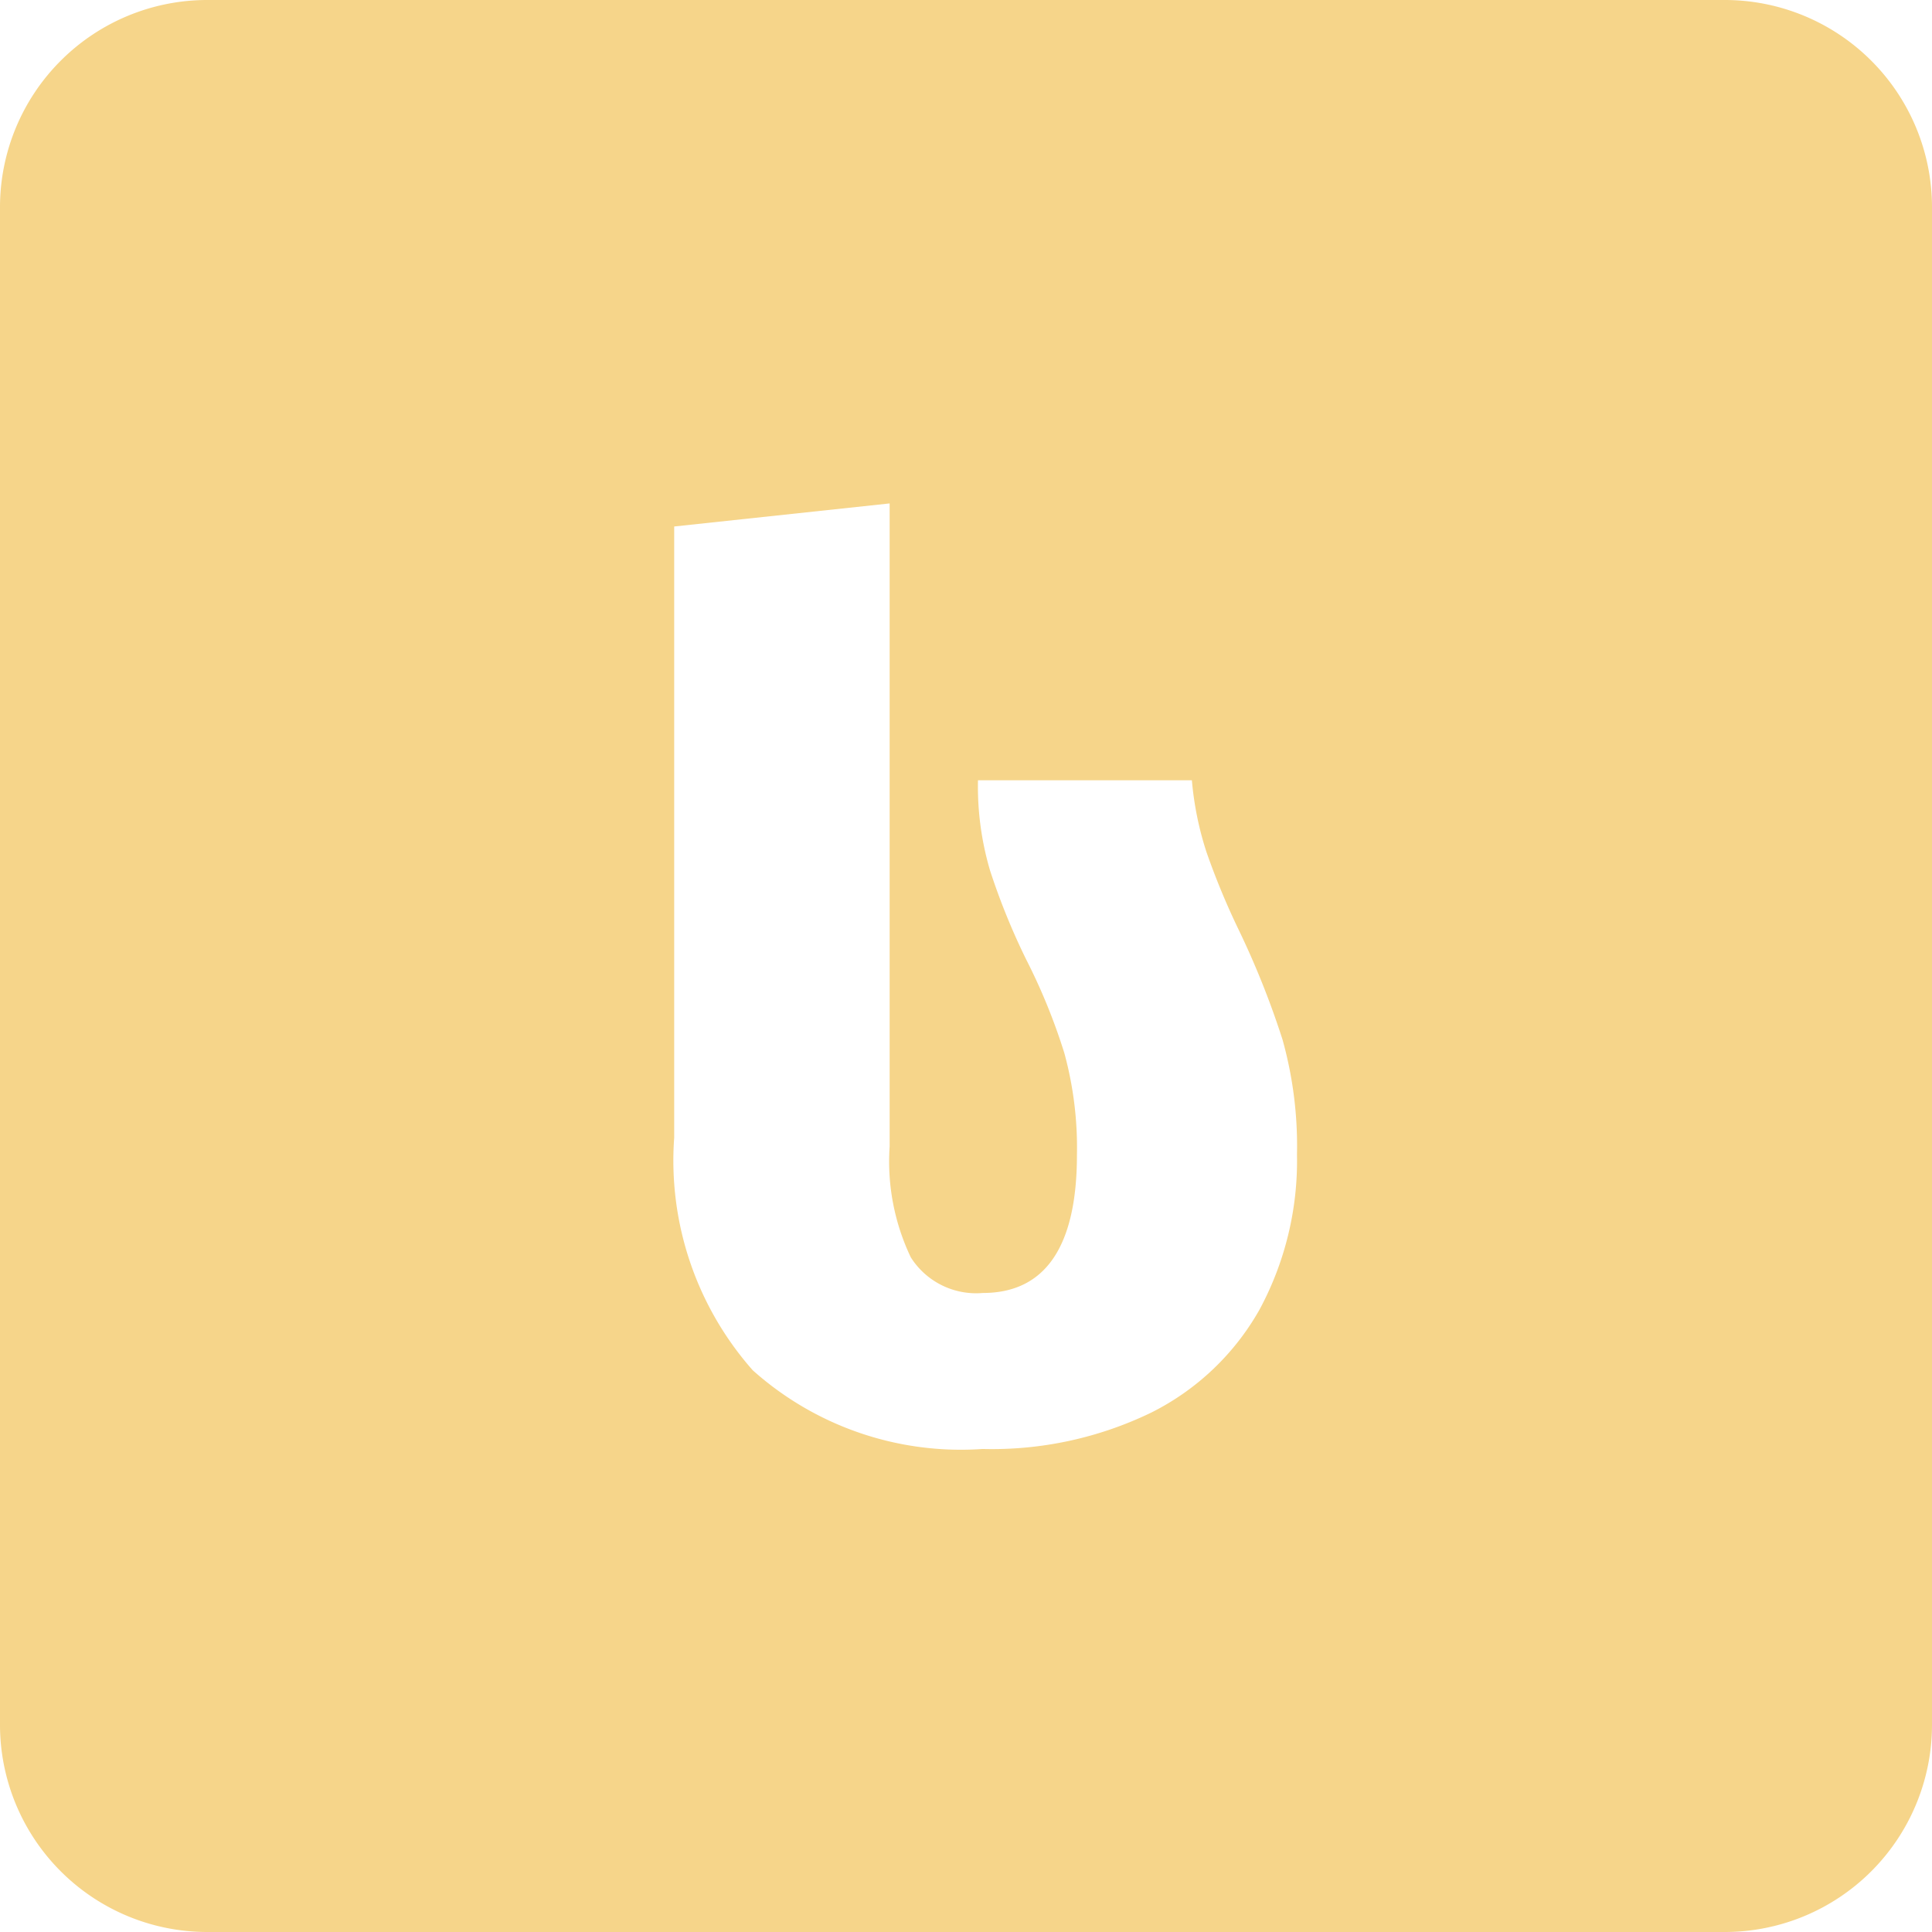 <svg xmlns="http://www.w3.org/2000/svg" width="40.002" height="40.002" viewBox="0 0 40.002 40.002">
  <g id="Group_8561" data-name="Group 8561" transform="translate(-140 -53.998)">
    <path id="Subtraction_1" data-name="Subtraction 1" d="M13433.715,15320h-31.428a4.292,4.292,0,0,1-4.287-4.287v-31.428a4.292,4.292,0,0,1,4.287-4.287h31.428a4.292,4.292,0,0,1,4.287,4.287v31.428A4.292,4.292,0,0,1,13433.715,15320Zm-17.3-29.578-4.456.477v12.657a6.556,6.556,0,0,0,1.626,4.813,6.465,6.465,0,0,0,4.76,1.63,7.564,7.564,0,0,0,3.491-.753,5.289,5.289,0,0,0,2.241-2.13,6.491,6.491,0,0,0,.777-3.211,8.176,8.176,0,0,0-.3-2.384,17.733,17.733,0,0,0-.9-2.257,15.3,15.3,0,0,1-.676-1.63,6.633,6.633,0,0,1-.3-1.48h-4.429a6.149,6.149,0,0,0,.25,1.868,14.047,14.047,0,0,0,.75,1.846,12.385,12.385,0,0,1,.788,1.934,7.418,7.418,0,0,1,.261,2.107c0,1.9-.656,2.86-1.949,2.86a1.6,1.6,0,0,1-1.491-.738,4.609,4.609,0,0,1-.438-2.295v-13.314Z" transform="translate(-13258 -15226)" fill="#f6d58a"/>
  </g>
</svg>
